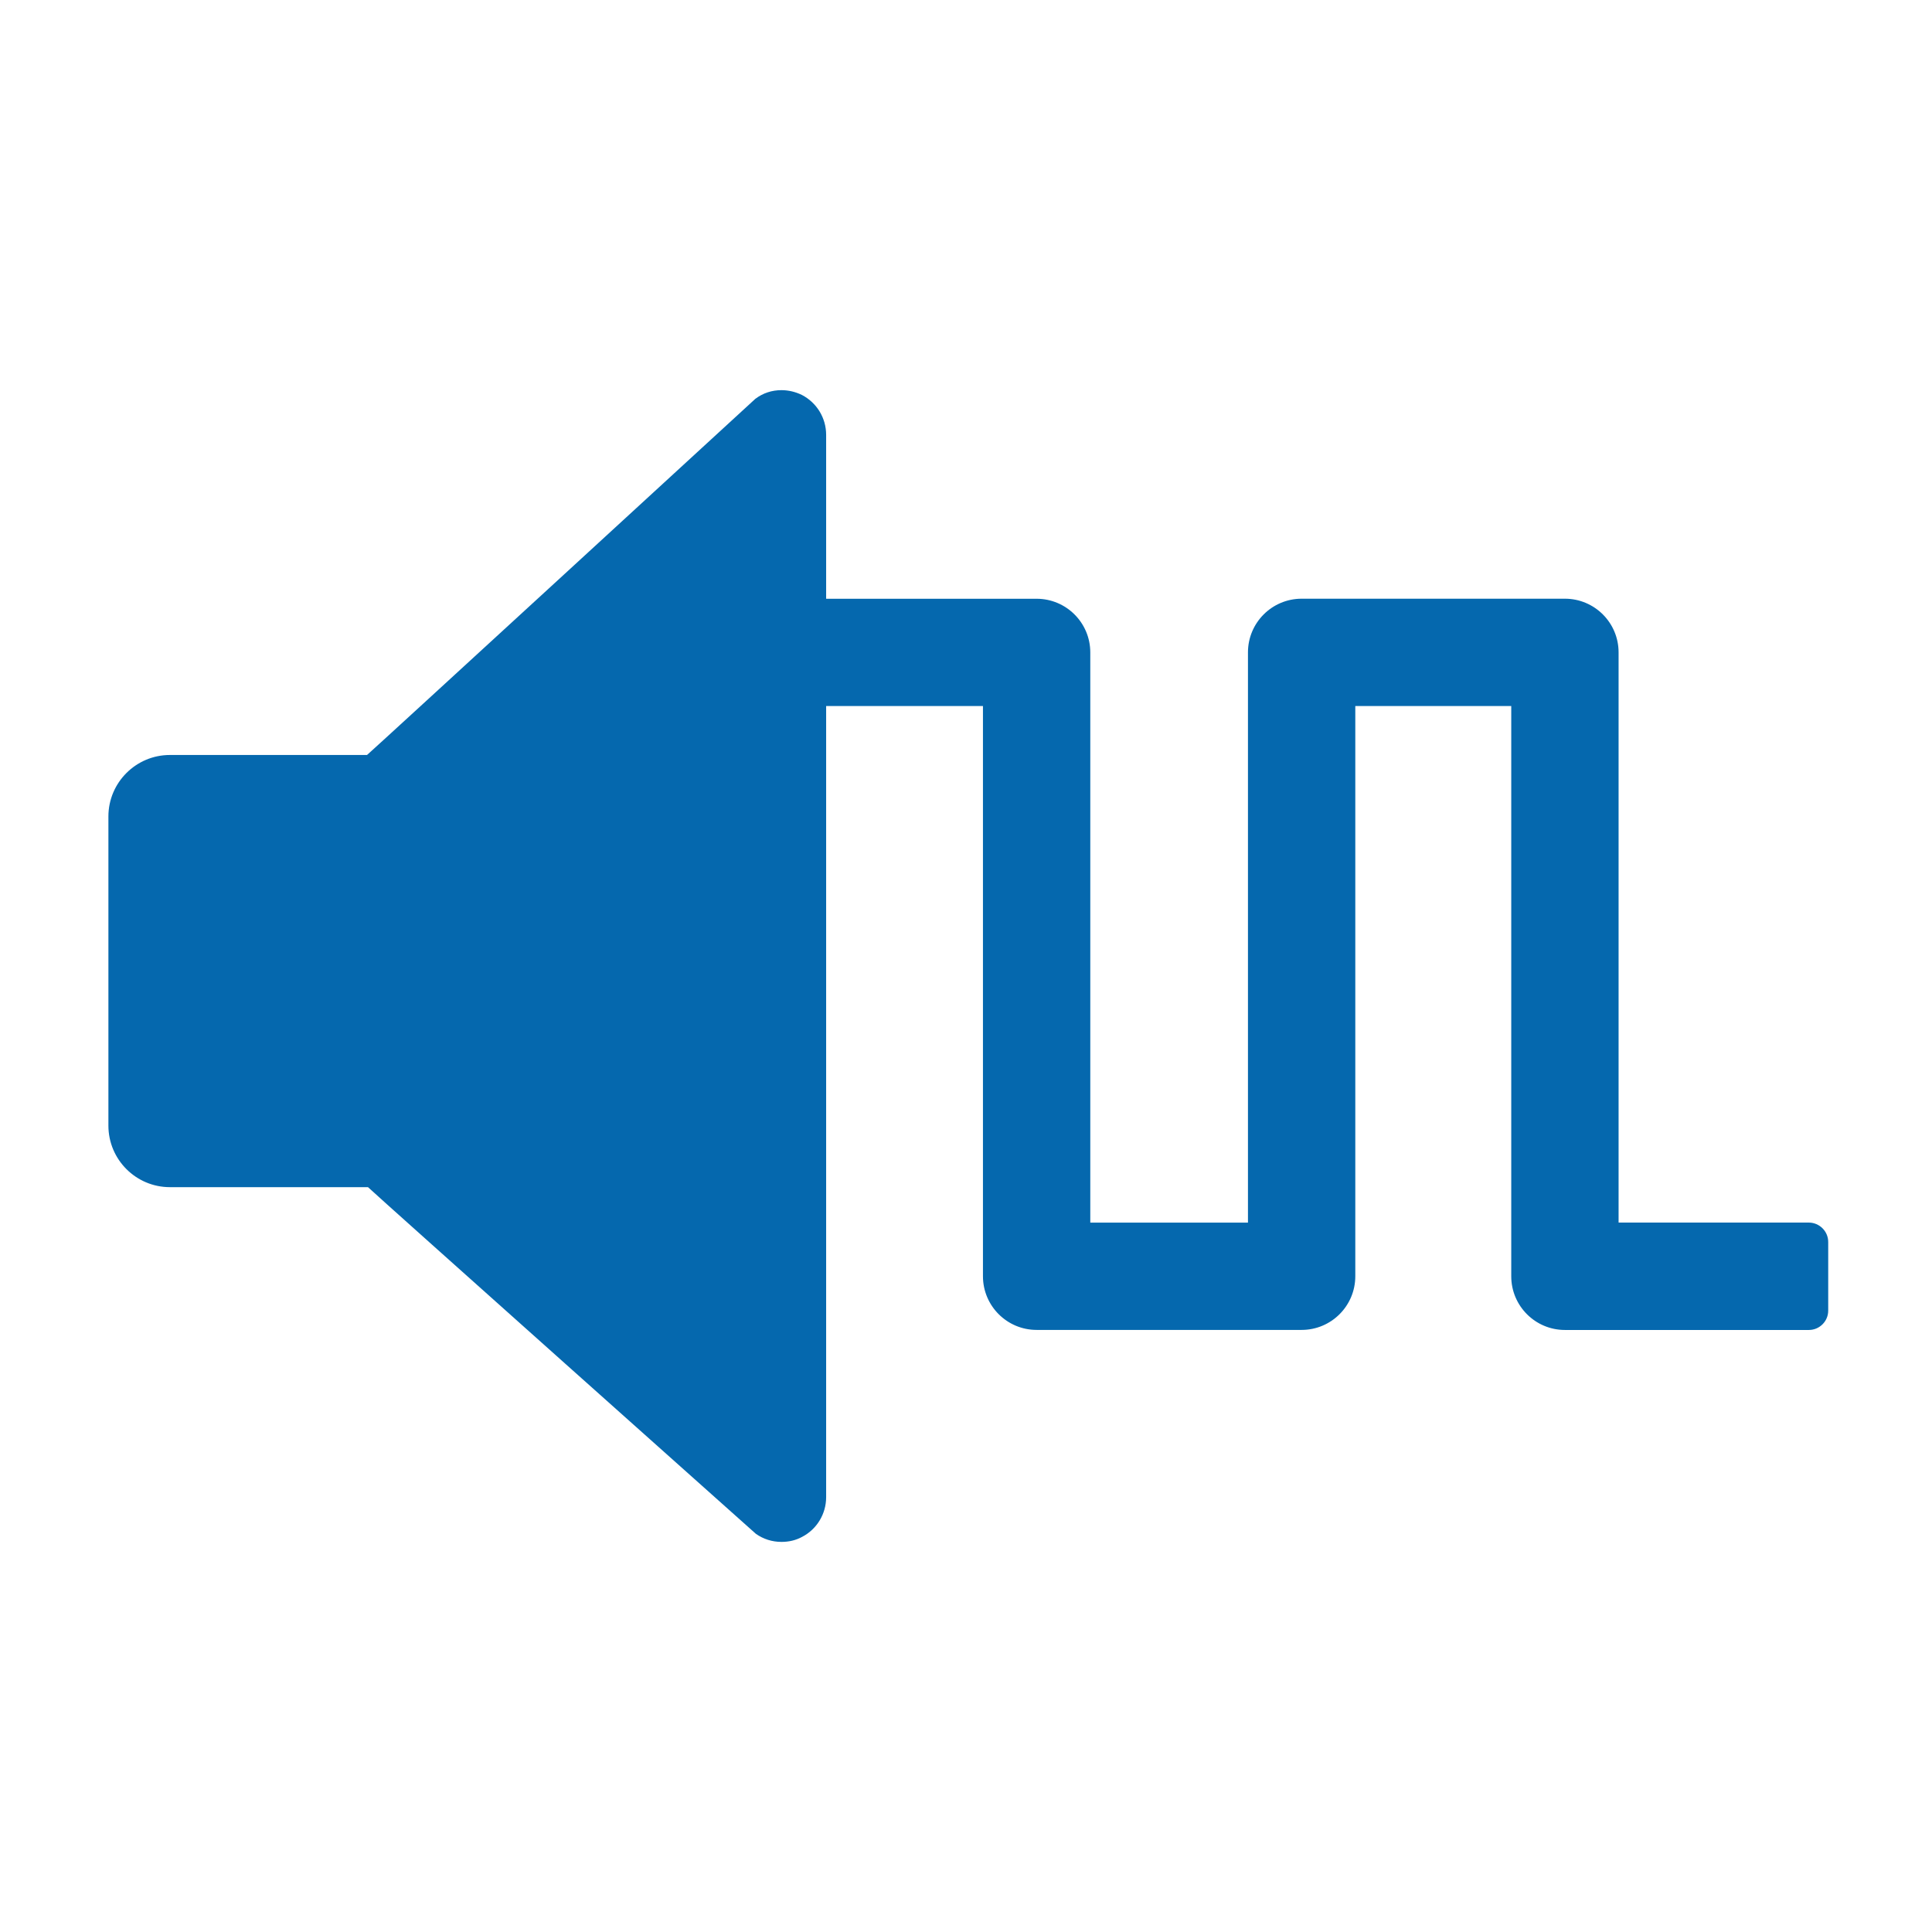 <svg xmlns="http://www.w3.org/2000/svg" viewBox="0 0 36 36" enable-background="new 0 0 36 36"><path d="M34.066 23.142v1.28c0 .198-.162.36-.36.36h-4.546c-.552 0-1-.448-1-1v-10.626h-2.906v10.625c0 .552-.448 1-1 1h-4.938c-.552 0-1-.448-1-1v-10.625h-2.922v14.742c0 .313-.174.598-.449.74-.117.064-.247.093-.384.093-.173 0-.337-.052-.477-.151 0 0-7.083-6.318-7.227-6.459h-3.691c-.63 0-1.146-.512-1.146-1.147v-5.76c0-.634.516-1.146 1.146-1.146h3.673c.13-.109 7.235-6.636 7.235-6.636.144-.109.311-.162.487-.162.135 0 .262.032.381.089.278.145.452.429.452.744v3.054h3.922c.552 0 1 .448 1 1v10.625h2.938v-10.626c0-.552.448-1 1-1h4.906c.552 0 1 .448 1 1v10.625h3.546c.198.001.36.163.36.361z" fill="#0568ae"/></svg>